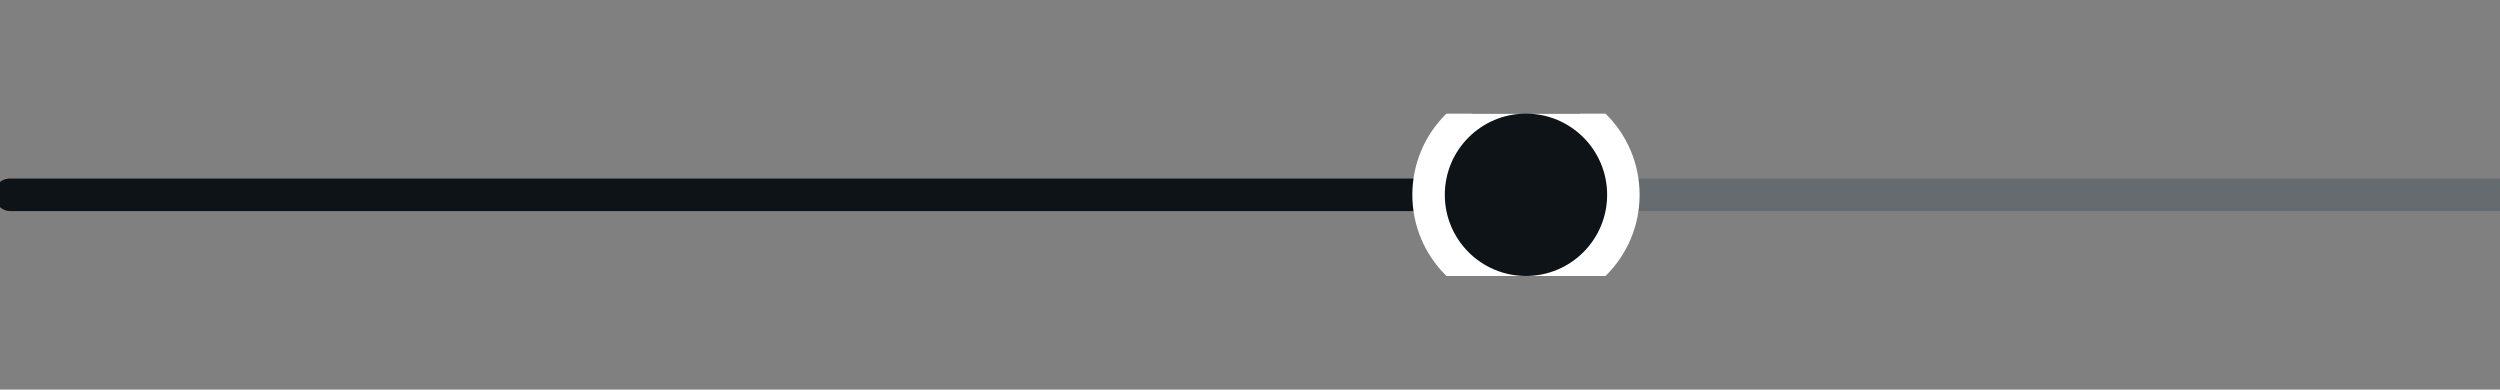<svg width="154" height="24" viewBox="0 0 154 24" fill="none" xmlns="http://www.w3.org/2000/svg">
<rect x="0" y="0" width="154" height="24" fill="#808080" stroke="none"/>
<g clip-path="url(#clip0_881_59991)">
<g clip-path="url(#clip1_881_59991)">
<rect x="-0.385" y="11" width="165.385" height="2" rx="1" fill="#2B3B4A" fill-opacity="0.3"/>
<rect x="-0.385" y="11" width="94.82" height="2" rx="1" fill="#0E1318"/>
<path d="M94 6C97.314 6 100 8.686 100 12C100 15.314 97.314 18 94 18C90.686 18 88 15.314 88 12C88 8.686 90.686 6 94 6Z" fill="#0E1318" stroke="white" stroke-width="2"/>
</g>
</g>
<defs>
<clipPath id="clip0_881_59991">
<rect width="154" height="24" fill="white"/>
</clipPath>
<clipPath id="clip1_881_59991">
<rect width="161" height="10" fill="white" transform="translate(0 7)"/>
</clipPath>
</defs>
</svg>
